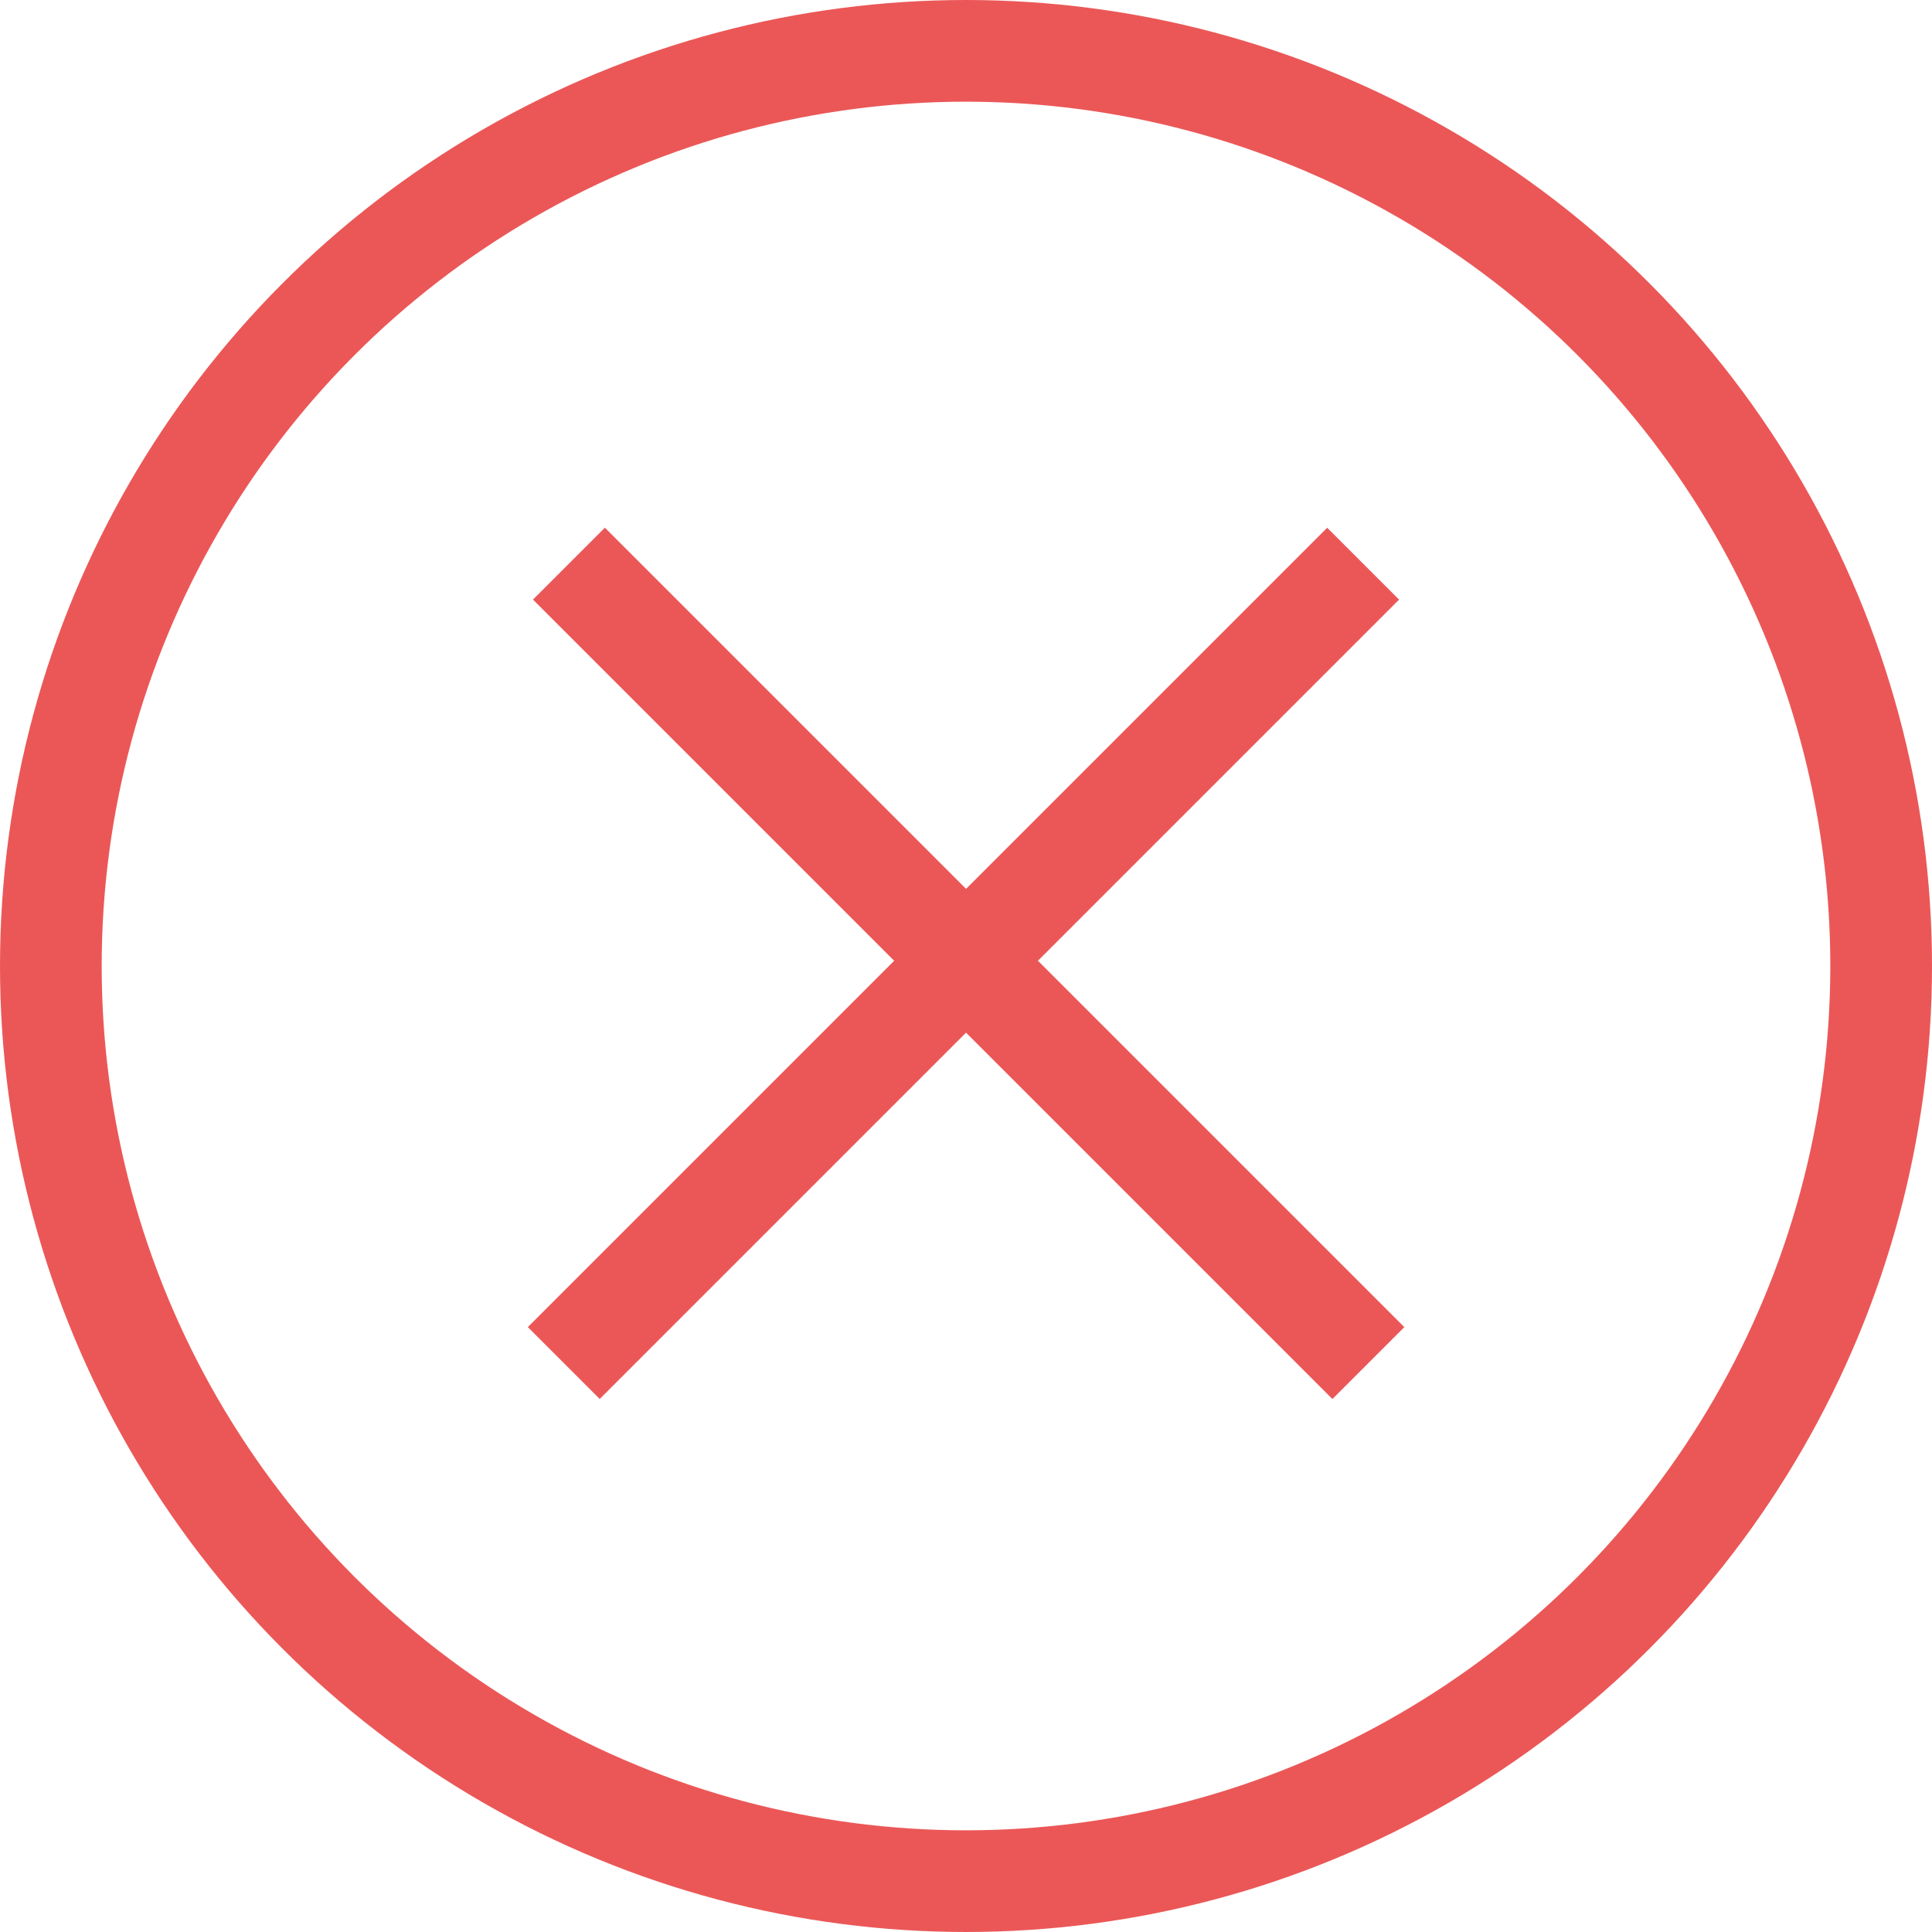 <svg width="19" height="19" viewBox="0 0 19 19" fill="none" xmlns="http://www.w3.org/2000/svg">
<line x1="5.595" y1="5.543" x2="13.457" y2="13.405" stroke="#EB5757"/>
<line y1="-0.5" x2="11.119" y2="-0.5" transform="matrix(-0.707 0.707 0.707 0.707 13.759 5.897)" stroke="#EB5757"/>
<circle cx="9.5" cy="9.5" r="9" stroke="#EB5757"/>
</svg>
